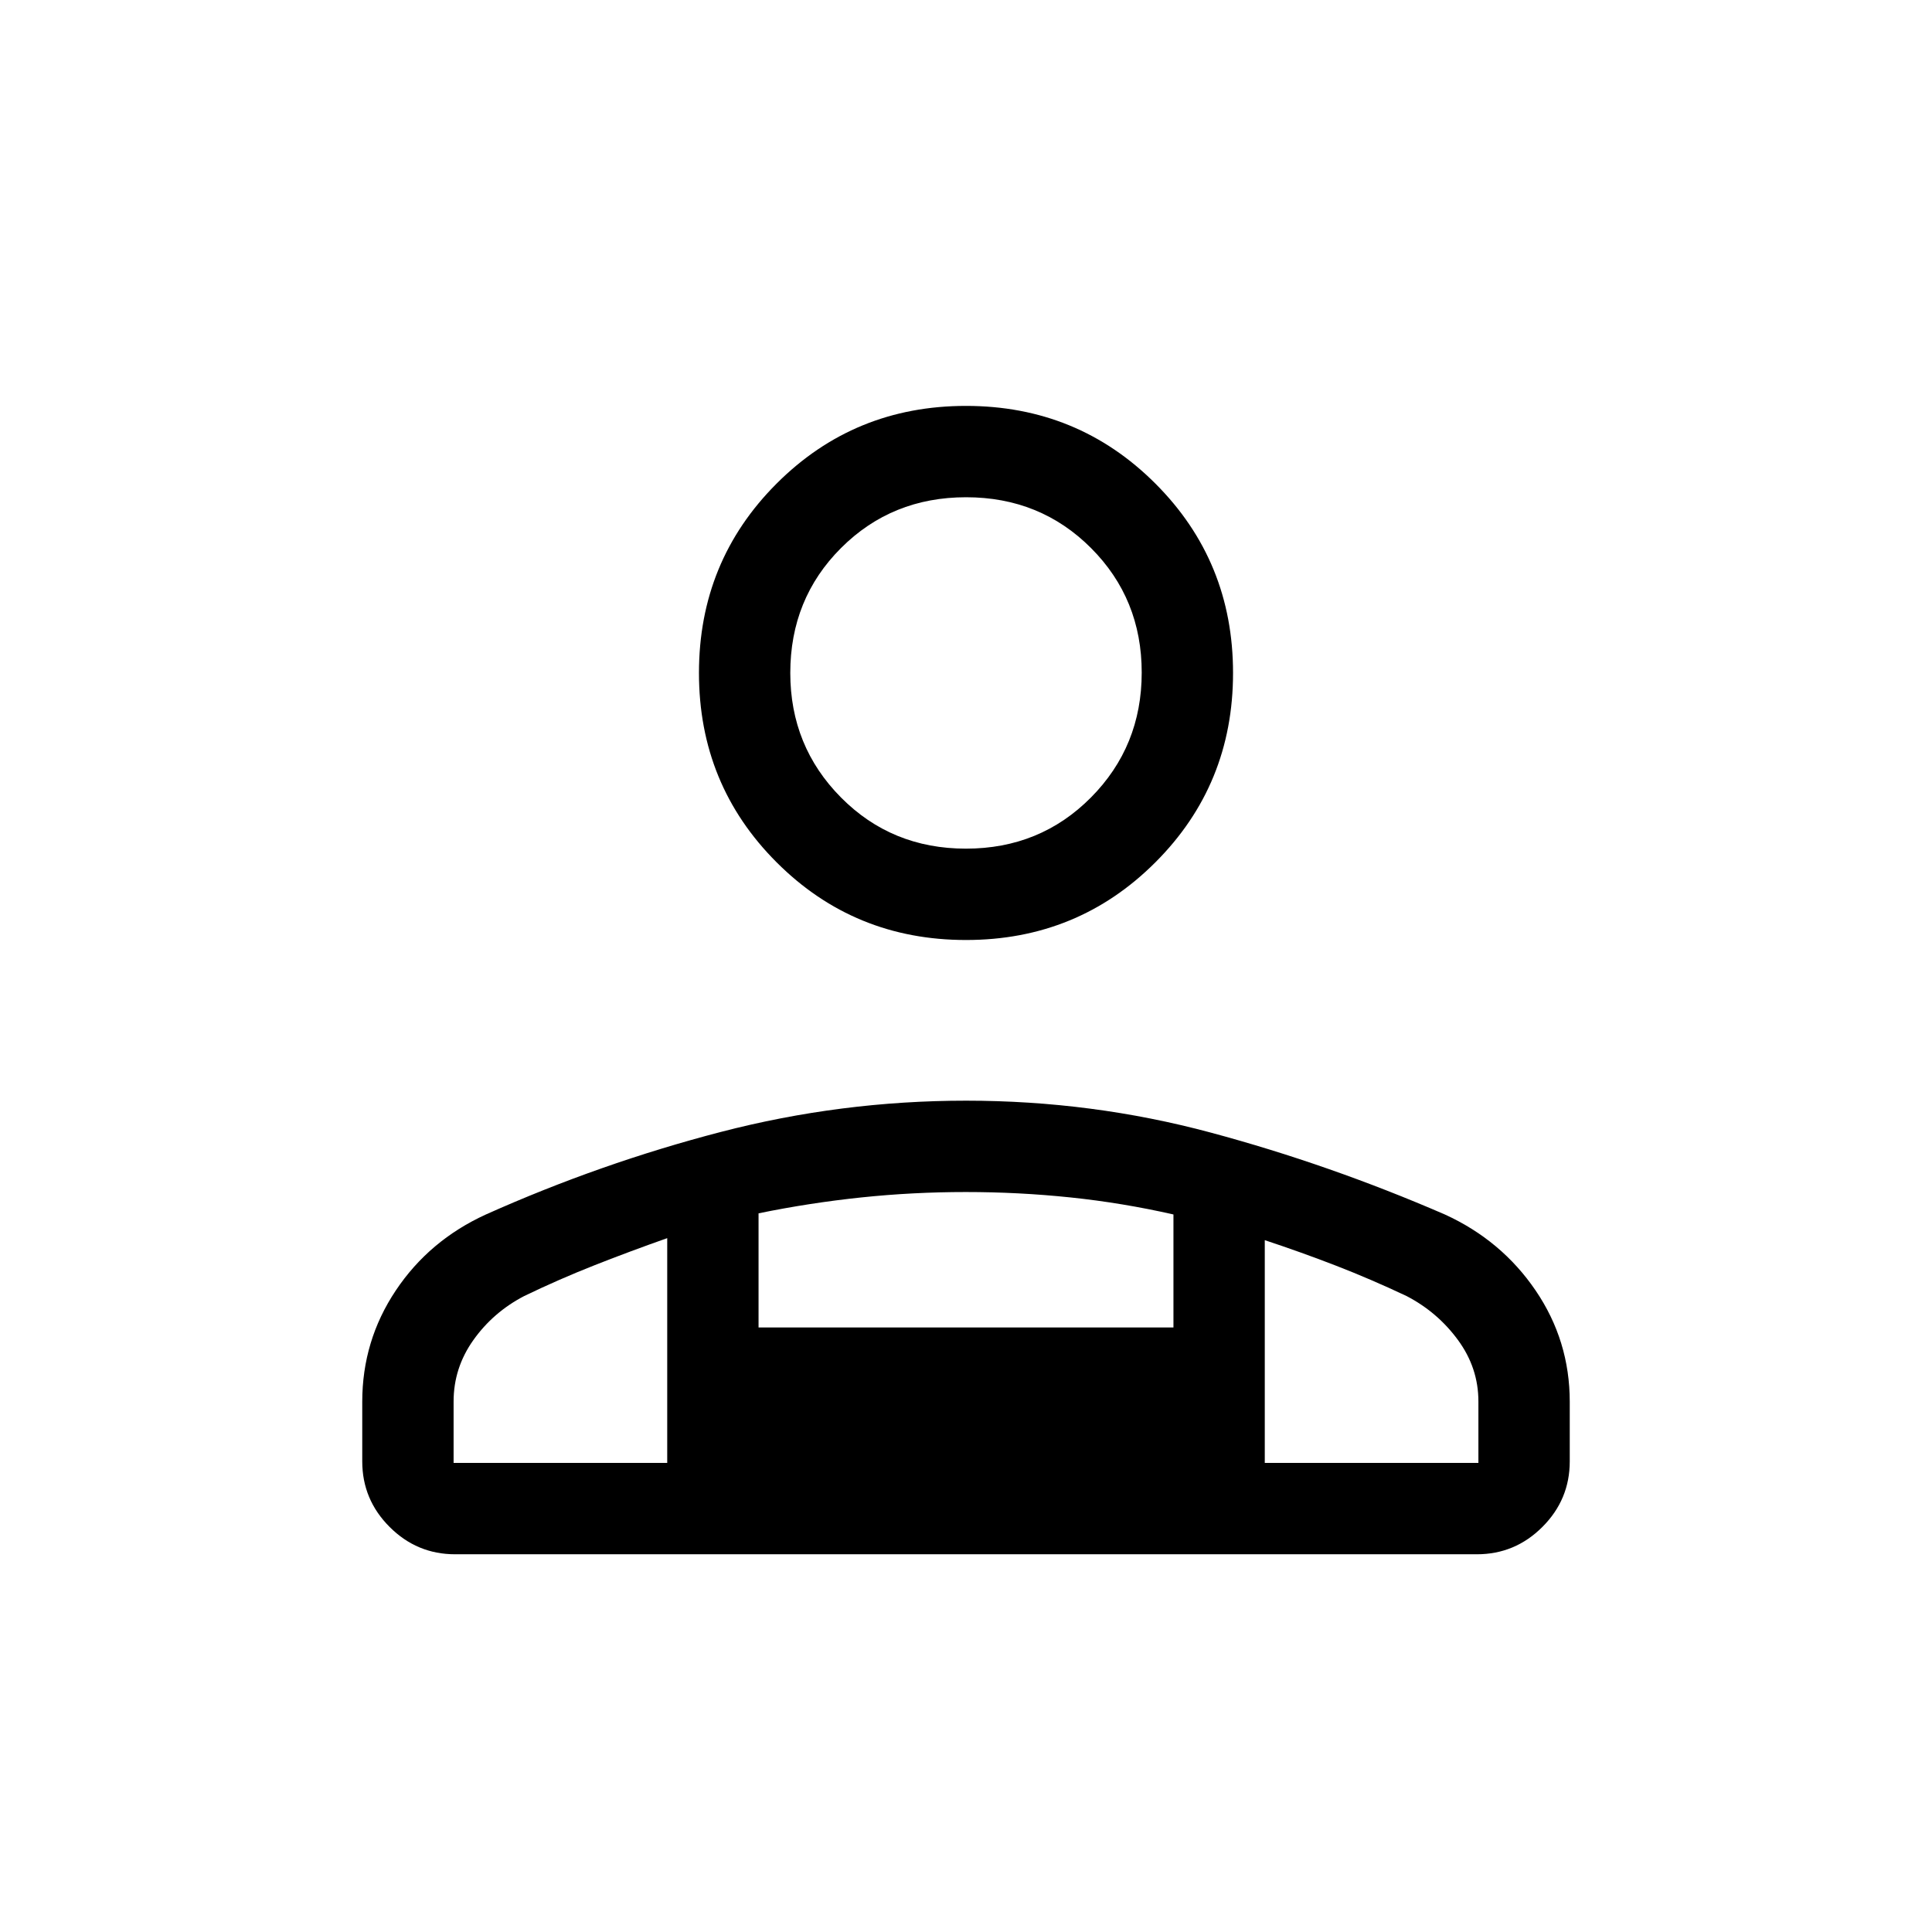 <svg xmlns="http://www.w3.org/2000/svg" width="48" height="48" viewBox="0 -960 960 960"><path d="M480-492.92q-55.52 0-94.1-38.59-38.59-38.59-38.59-94.1 0-55.52 38.59-94.11 38.58-38.59 94.1-38.59 55.52 0 94.1 38.59 38.59 38.59 38.59 94.11 0 55.51-38.59 94.1-38.58 38.59-94.1 38.59ZM180-233.85v-29.62q0-30.35 16.66-55.29 16.65-24.93 44.8-37.78 56.93-25.46 116.71-41 59.79-15.54 121.9-15.54 62.47 0 121.51 15.85 59.03 15.85 116.34 40.69 28.16 12.85 45.12 37.78Q780-293.82 780-263.47v29.62q0 18.98-13.59 32.57-13.58 13.59-32.56 13.59h-507.7q-18.98 0-32.56-13.59Q180-214.87 180-233.85Zm299.97-304.46q36.88 0 62.11-25.42 25.23-25.42 25.23-62.08 0-36.65-25.2-61.88-25.2-25.23-62.08-25.23-36.88 0-62.11 25.21-25.23 25.21-25.23 62.1 0 36.46 25.2 61.88t62.08 25.42Zm148.49 194.54v110.69h106.15v-30.54q0-16.69-10.15-30.53Q714.31-308 698.92-316q-17.77-8.39-35.04-15.08-17.27-6.69-35.42-12.69Zm-251.54-13.34v56.72h206.16v-56.15q-25.39-5.77-51.14-8.46-25.75-2.69-52.04-2.69-26.28 0-51.94 2.69-25.65 2.69-51.04 7.89ZM225.39-233.08h106.15v-111.69q-18.15 6.38-35.92 13.38-17.77 7-35.16 15.39-15.38 8-25.23 21.85-9.84 13.84-9.84 30.53v30.54Zm403.07 0H331.54h296.92ZM480-625.61Z"/></svg>